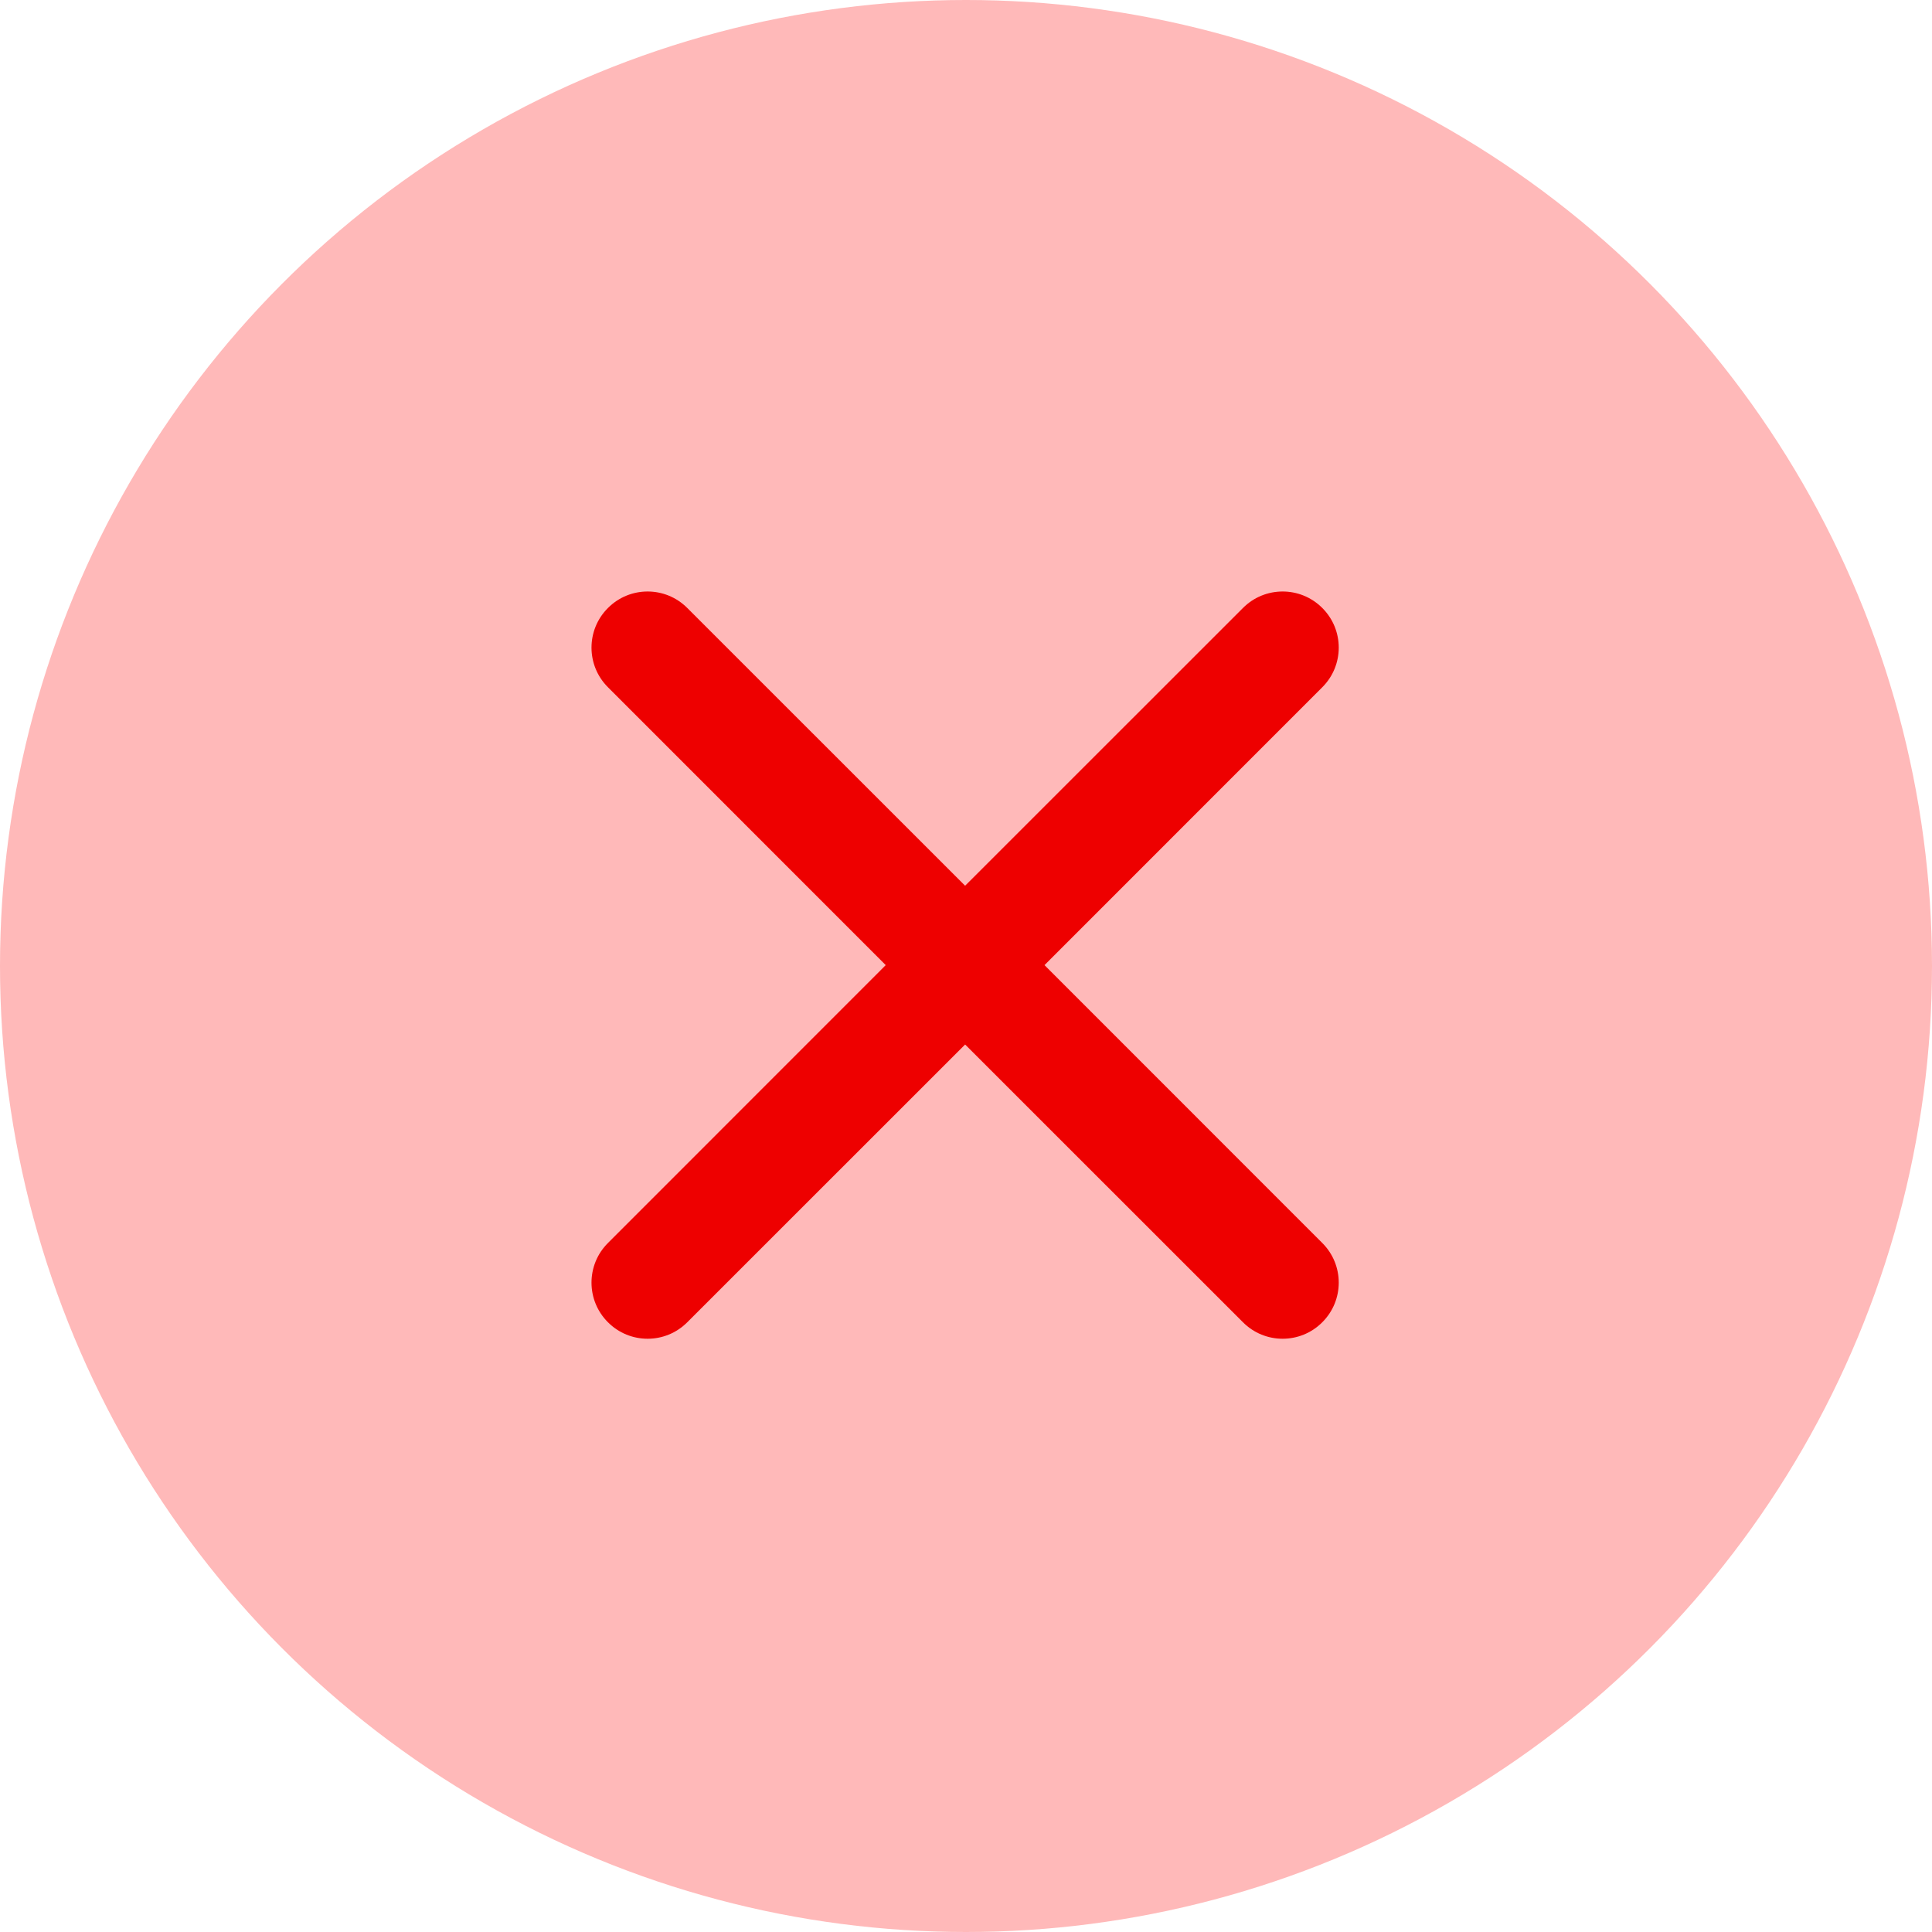 <svg width="22" height="22" viewBox="0 0 22 22" fill="none" xmlns="http://www.w3.org/2000/svg">
<circle cx="11" cy="11" r="11" fill="#FFB9B9"/>
<path d="M15.057 7.826C15.307 7.577 15.307 7.172 15.057 6.923C14.808 6.673 14.403 6.673 14.154 6.923L10.99 10.086L7.826 6.923C7.577 6.673 7.172 6.673 6.923 6.923C6.673 7.172 6.673 7.577 6.923 7.826L10.086 10.99L6.923 14.154C6.673 14.403 6.673 14.808 6.923 15.057C7.172 15.307 7.577 15.307 7.826 15.057L10.99 11.894L14.154 15.057C14.403 15.307 14.808 15.307 15.057 15.057C15.307 14.808 15.307 14.403 15.057 14.154L11.894 10.99L15.057 7.826Z" fill="#EE0000"/>
</svg>
